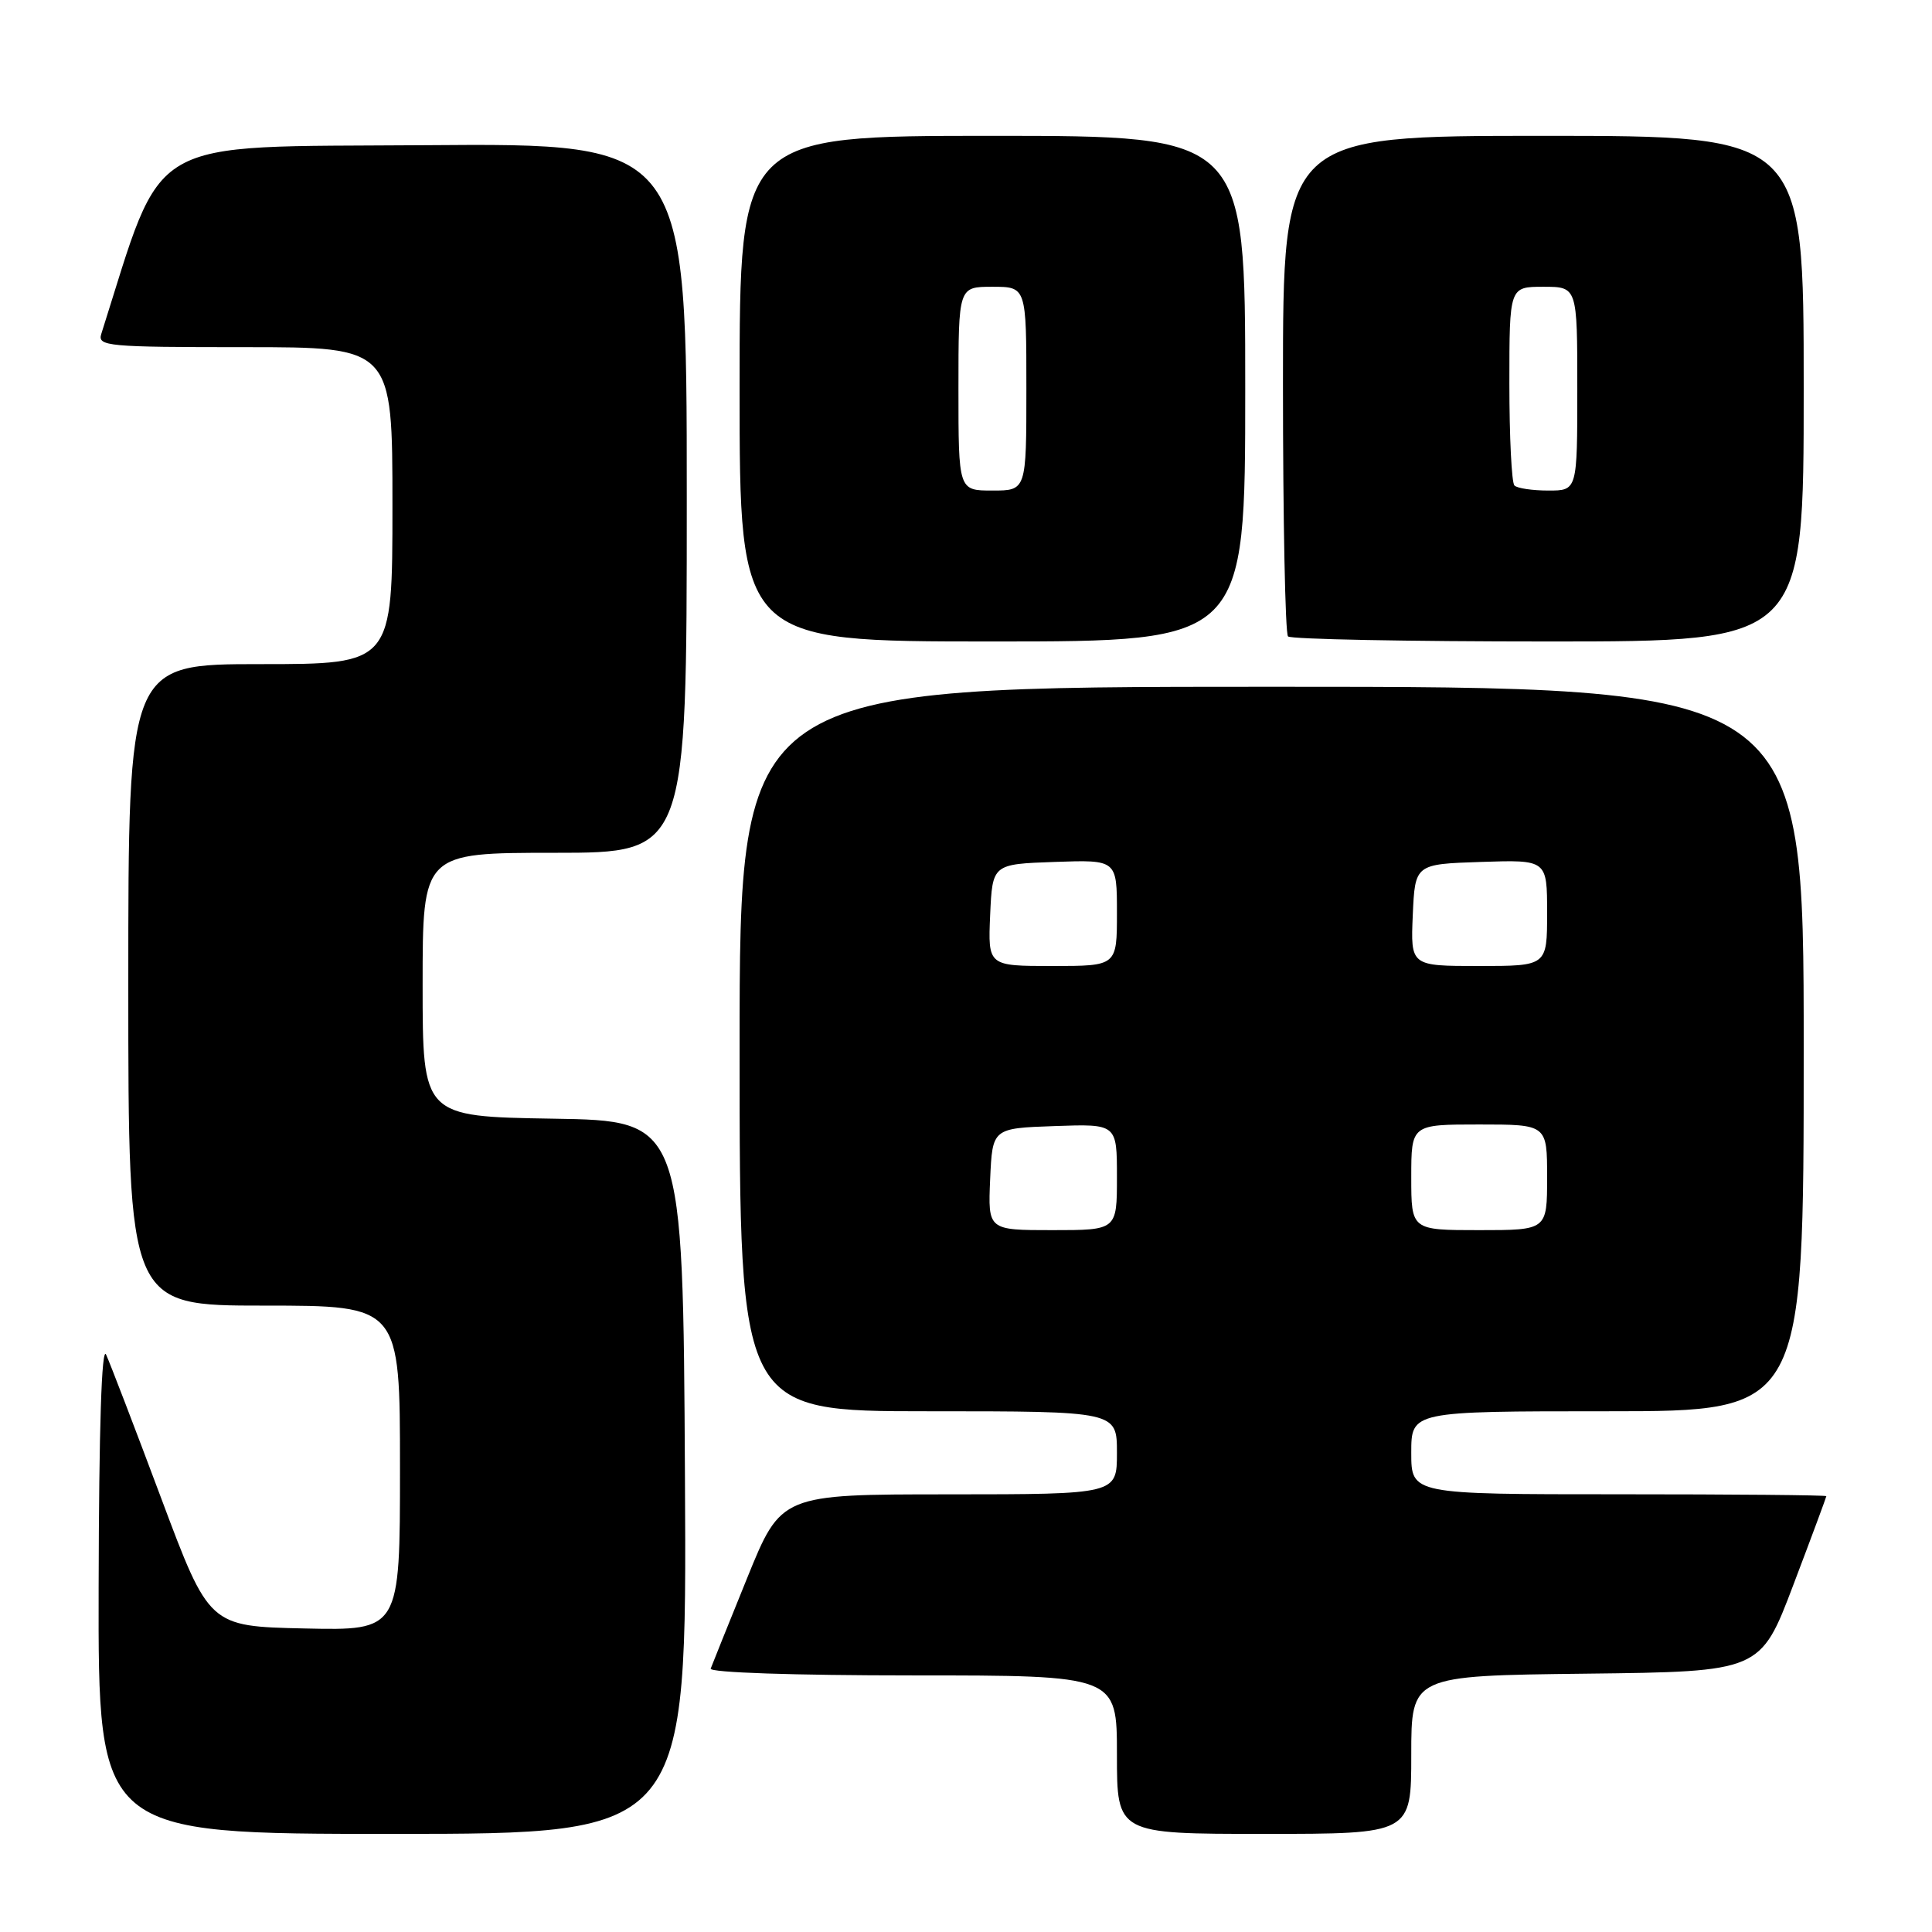 <?xml version="1.0" encoding="UTF-8" standalone="no"?>
<!DOCTYPE svg PUBLIC "-//W3C//DTD SVG 1.1//EN" "http://www.w3.org/Graphics/SVG/1.1/DTD/svg11.dtd" >
<svg xmlns="http://www.w3.org/2000/svg" xmlns:xlink="http://www.w3.org/1999/xlink" version="1.1" viewBox="0 0 256 256">
 <g >
 <path fill="currentColor"
d=" M 90.76 195.75 C 90.50 148.50 90.50 148.50 73.25 148.23 C 56.00 147.95 56.00 147.95 56.00 130.48 C 56.00 113.00 56.00 113.00 73.50 113.00 C 91.00 113.00 91.00 113.00 91.00 65.99 C 91.00 18.97 91.00 18.97 56.34 19.24 C 18.65 19.52 21.87 17.64 13.42 44.25 C 12.90 45.88 14.25 46.00 32.43 46.00 C 52.00 46.00 52.00 46.00 52.00 67.00 C 52.00 88.00 52.00 88.00 34.50 88.00 C 17.00 88.00 17.00 88.00 17.00 130.50 C 17.00 173.00 17.00 173.00 35.00 173.00 C 53.00 173.00 53.00 173.00 53.00 194.53 C 53.00 216.06 53.00 216.06 40.35 215.78 C 27.71 215.50 27.71 215.50 21.35 198.50 C 17.85 189.15 14.57 180.60 14.06 179.50 C 13.47 178.22 13.11 189.28 13.07 210.25 C 13.00 243.00 13.00 243.00 52.01 243.00 C 91.02 243.00 91.02 243.00 90.76 195.75 Z  M 187.00 232.52 C 187.00 222.04 187.00 222.04 210.14 221.77 C 233.27 221.50 233.27 221.50 237.63 210.00 C 240.03 203.68 241.99 198.39 242.00 198.25 C 242.00 198.11 229.62 198.00 214.50 198.00 C 187.00 198.00 187.00 198.00 187.00 192.50 C 187.00 187.00 187.00 187.00 213.00 187.00 C 239.00 187.00 239.00 187.00 239.00 139.00 C 239.00 91.00 239.00 91.00 168.50 91.00 C 98.00 91.00 98.00 91.00 98.00 139.00 C 98.00 187.00 98.00 187.00 123.00 187.00 C 148.00 187.00 148.00 187.00 148.00 192.50 C 148.00 198.00 148.00 198.00 125.75 198.01 C 103.50 198.01 103.50 198.01 99.00 209.10 C 96.53 215.20 94.35 220.60 94.17 221.10 C 93.97 221.62 105.20 222.00 120.92 222.00 C 148.00 222.00 148.00 222.00 148.00 232.50 C 148.00 243.00 148.00 243.00 167.50 243.00 C 187.00 243.00 187.00 243.00 187.00 232.52 Z  M 165.00 51.50 C 165.00 18.00 165.00 18.00 131.50 18.00 C 98.00 18.00 98.00 18.00 98.00 51.50 C 98.00 85.00 98.00 85.00 131.50 85.00 C 165.00 85.00 165.00 85.00 165.00 51.50 Z  M 239.00 51.50 C 239.00 18.00 239.00 18.00 204.50 18.00 C 170.00 18.00 170.00 18.00 170.00 50.83 C 170.00 68.89 170.30 83.97 170.67 84.33 C 171.03 84.70 186.56 85.00 205.17 85.00 C 239.00 85.00 239.00 85.00 239.00 51.50 Z  M 131.20 156.25 C 131.50 149.50 131.50 149.50 139.75 149.21 C 148.00 148.92 148.00 148.92 148.00 155.96 C 148.00 163.00 148.00 163.00 139.45 163.00 C 130.91 163.00 130.91 163.00 131.20 156.25 Z  M 187.00 156.00 C 187.00 149.00 187.00 149.00 196.00 149.00 C 205.00 149.00 205.00 149.00 205.00 156.00 C 205.00 163.00 205.00 163.00 196.00 163.00 C 187.00 163.00 187.00 163.00 187.00 156.00 Z  M 131.20 121.25 C 131.50 114.50 131.50 114.50 139.75 114.21 C 148.00 113.92 148.00 113.92 148.00 120.96 C 148.00 128.00 148.00 128.00 139.45 128.00 C 130.91 128.00 130.91 128.00 131.20 121.25 Z  M 187.20 121.25 C 187.50 114.50 187.50 114.50 196.25 114.21 C 205.00 113.92 205.00 113.92 205.00 120.96 C 205.00 128.00 205.00 128.00 195.95 128.00 C 186.91 128.00 186.91 128.00 187.20 121.25 Z  M 127.00 51.50 C 127.00 38.00 127.00 38.00 131.50 38.00 C 136.00 38.00 136.00 38.00 136.00 51.50 C 136.00 65.00 136.00 65.00 131.50 65.00 C 127.00 65.00 127.00 65.00 127.00 51.50 Z  M 200.67 64.33 C 200.30 63.97 200.00 57.89 200.00 50.83 C 200.00 38.00 200.00 38.00 204.50 38.00 C 209.00 38.00 209.00 38.00 209.00 51.50 C 209.00 65.00 209.00 65.00 205.17 65.00 C 203.06 65.00 201.03 64.70 200.67 64.33 Z "/>
</g>
</svg>